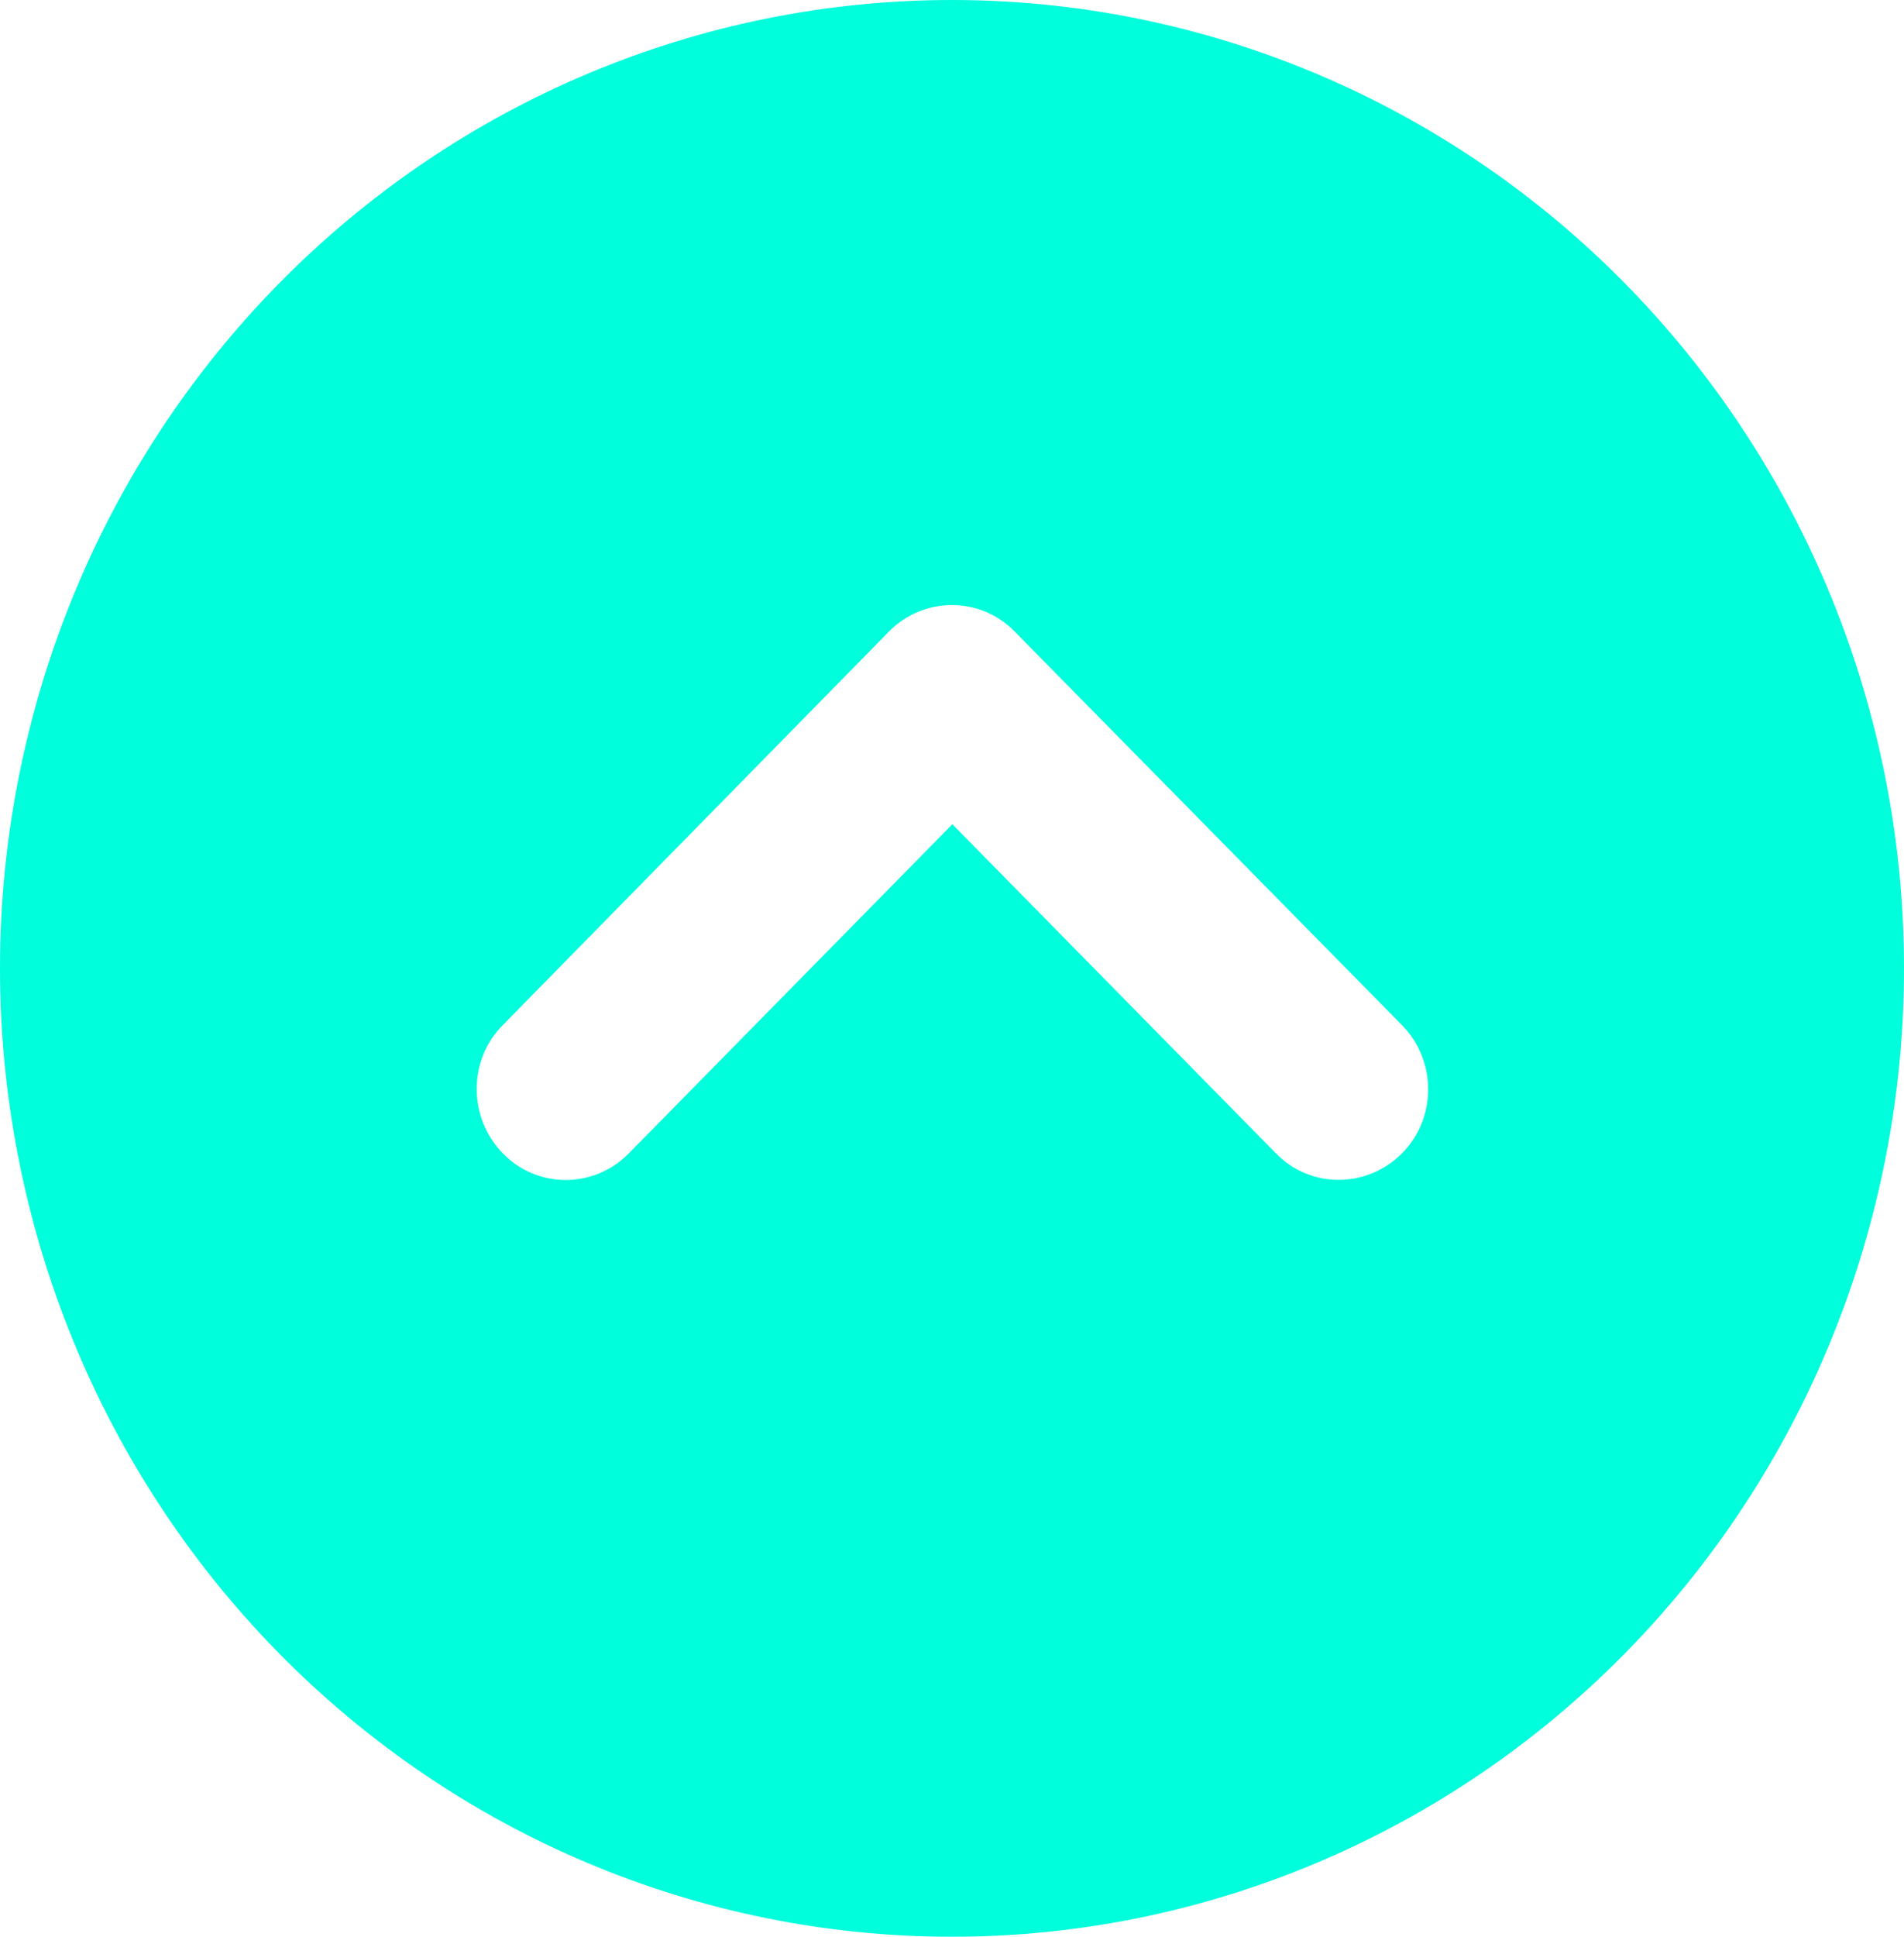 <svg width="120" height="122" viewBox="0 0 120 122" fill="none" xmlns="http://www.w3.org/2000/svg">
<g clip-path="url(#clip0_126_590)">
<path d="M60 122C75.913 122 91.174 115.573 102.426 104.134C113.679 92.694 120 77.178 120 61C120 44.822 113.679 29.306 102.426 17.866C91.174 6.427 75.913 0 60 0C44.087 0 28.826 6.427 17.574 17.866C6.321 29.306 0 44.822 0 61C0 77.178 6.321 92.694 17.574 104.134C28.826 115.573 44.087 122 60 122ZM88.359 64.574C90.562 66.814 90.562 70.436 88.359 72.652C86.156 74.868 82.594 74.892 80.414 72.652L60.023 51.922L39.633 72.652C37.43 74.892 33.867 74.892 31.688 72.652C29.508 70.412 29.484 66.79 31.688 64.574L56.016 39.793C58.219 37.553 61.781 37.553 63.961 39.793L88.359 64.574Z" fill="#00FDDC"/>
</g>
<defs>
<clipPath id="clip0_126_590">
<rect width="120" height="122" fill="white" transform="matrix(-1 0 0 -1 120 122)"/>
</clipPath>
</defs>
</svg>

